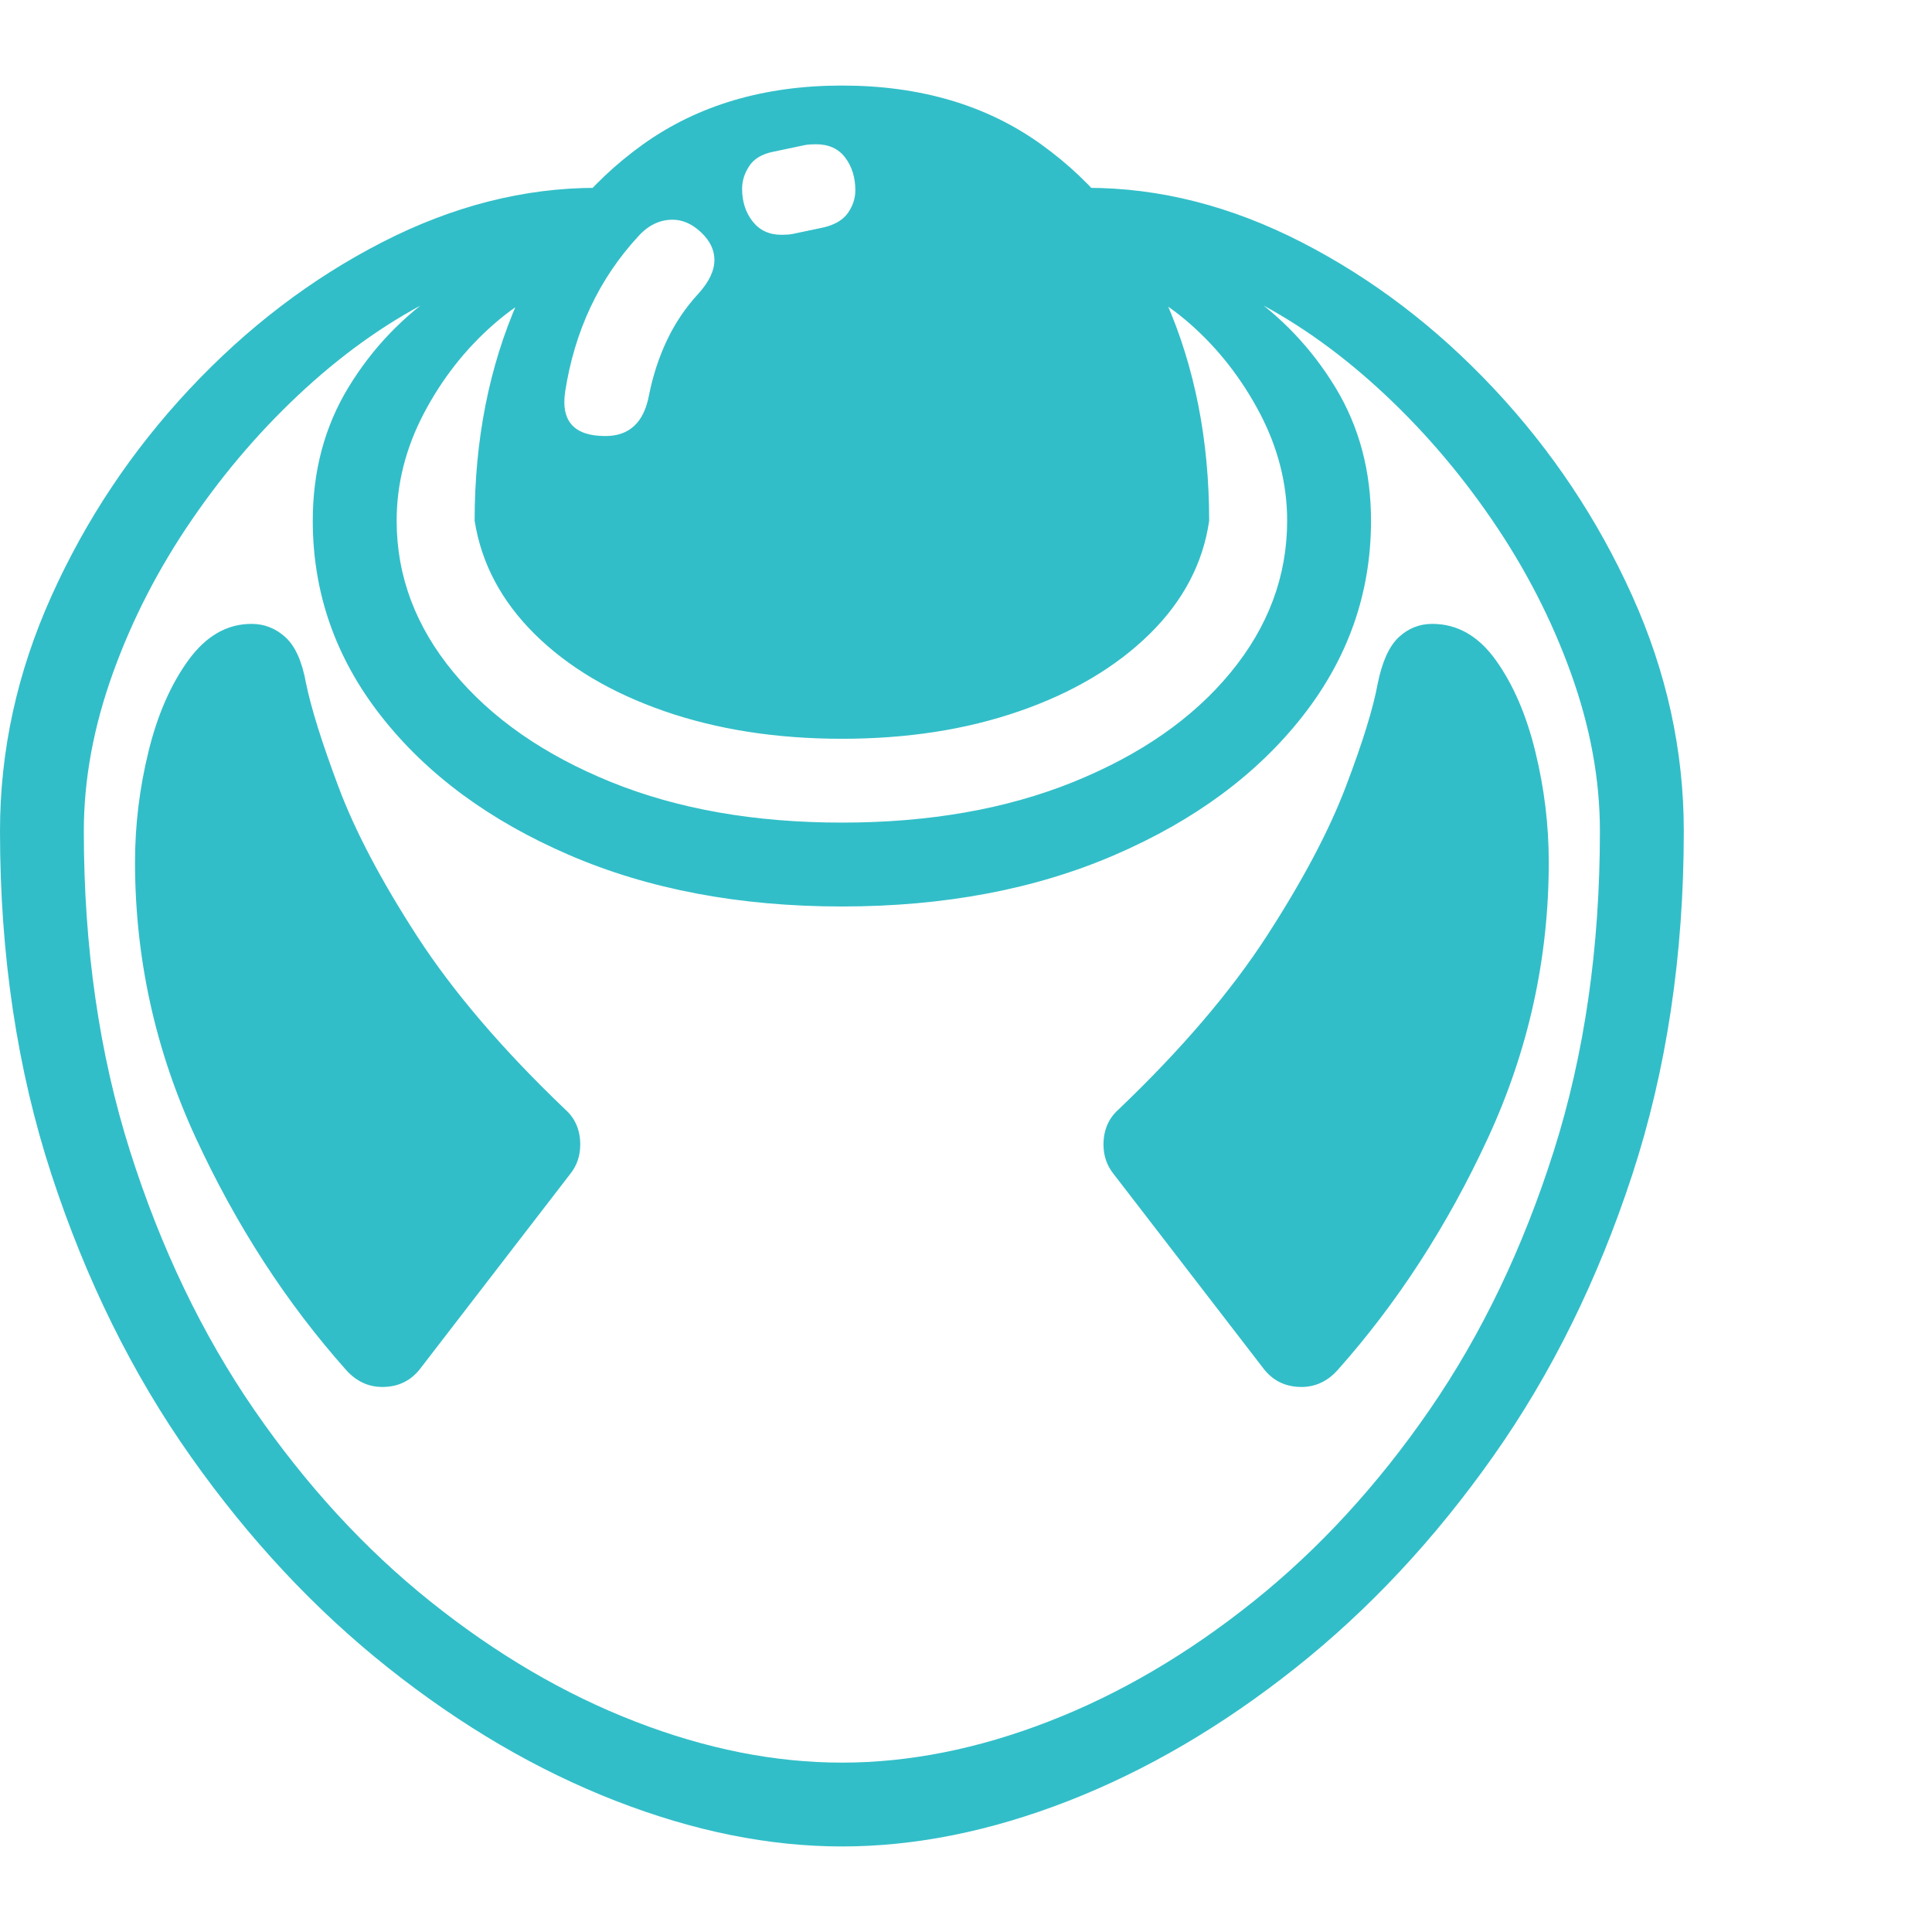 <svg version="1.1" xmlns="http://www.w3.org/2000/svg" style="fill:rgba(0,0,0,1.0)" width="256" height="256" viewBox="0 0 36.0 32.812"><path fill="rgb(50, 190, 200)" d="M15.688 32.812 C14.333 32.812 12.927 32.529 11.469 31.961 C10.01 31.393 8.599 30.568 7.234 29.484 C5.87 28.401 4.643 27.089 3.555 25.547 C2.466 24.005 1.602 22.255 0.961 20.297 C0.32 18.339 0 16.203 0 13.891 C0 12.391 0.32 10.93 0.961 9.508 C1.602 8.086 2.458 6.802 3.531 5.656 C4.604 4.51 5.799 3.599 7.117 2.922 C8.435 2.245 9.766 1.906 11.109 1.906 L10.688 3.297 C9.865 3.297 9.023 3.508 8.164 3.93 C7.305 4.352 6.482 4.922 5.695 5.641 C4.909 6.359 4.203 7.174 3.578 8.086 C2.953 8.997 2.461 9.953 2.102 10.953 C1.742 11.953 1.562 12.932 1.562 13.891 C1.562 16.057 1.849 18.044 2.422 19.852 C2.995 21.659 3.766 23.266 4.734 24.672 C5.703 26.078 6.799 27.271 8.023 28.25 C9.247 29.229 10.518 29.974 11.836 30.484 C13.154 30.995 14.437 31.25 15.688 31.25 C16.938 31.25 18.221 30.995 19.539 30.484 C20.857 29.974 22.128 29.229 23.352 28.25 C24.576 27.271 25.672 26.078 26.641 24.672 C27.609 23.266 28.38 21.659 28.953 19.852 C29.526 18.044 29.812 16.057 29.812 13.891 C29.812 12.932 29.633 11.953 29.273 10.953 C28.914 9.953 28.422 8.997 27.797 8.086 C27.172 7.174 26.466 6.359 25.68 5.641 C24.893 4.922 24.073 4.352 23.219 3.93 C22.365 3.508 21.521 3.297 20.688 3.297 L20.266 1.906 C21.609 1.906 22.94 2.245 24.258 2.922 C25.576 3.599 26.771 4.51 27.844 5.656 C28.917 6.802 29.773 8.086 30.414 9.508 C31.055 10.93 31.375 12.391 31.375 13.891 C31.375 16.203 31.055 18.339 30.414 20.297 C29.773 22.255 28.909 24.005 27.82 25.547 C26.732 27.089 25.505 28.401 24.141 29.484 C22.776 30.568 21.367 31.393 19.914 31.961 C18.461 32.529 17.052 32.812 15.688 32.812 Z M7.125 24.25 C6.865 24.25 6.641 24.146 6.453 23.938 C5.339 22.687 4.404 21.245 3.648 19.609 C2.893 17.974 2.516 16.26 2.516 14.469 C2.516 13.781 2.599 13.096 2.766 12.414 C2.932 11.732 3.18 11.164 3.508 10.711 C3.836 10.258 4.229 10.031 4.688 10.031 C4.927 10.031 5.138 10.115 5.32 10.281 C5.503 10.448 5.63 10.734 5.703 11.141 C5.797 11.599 5.997 12.24 6.305 13.062 C6.612 13.885 7.102 14.815 7.773 15.852 C8.445 16.888 9.365 17.964 10.531 19.078 C10.719 19.245 10.812 19.464 10.812 19.734 C10.812 19.943 10.75 20.125 10.625 20.281 L7.844 23.891 C7.667 24.13 7.427 24.25 7.125 24.25 Z M15.688 15.297 C13.781 15.297 12.086 14.977 10.602 14.336 C9.117 13.695 7.951 12.833 7.102 11.75 C6.253 10.667 5.828 9.453 5.828 8.109 C5.828 7.182 6.049 6.354 6.492 5.625 C6.935 4.896 7.513 4.292 8.227 3.812 C8.94 3.333 9.703 3 10.516 2.812 L10.859 3.562 C10.286 3.688 9.734 3.982 9.203 4.445 C8.672 4.909 8.237 5.464 7.898 6.109 C7.56 6.755 7.391 7.422 7.391 8.109 C7.391 9.141 7.745 10.083 8.453 10.938 C9.161 11.792 10.138 12.471 11.383 12.977 C12.628 13.482 14.062 13.734 15.688 13.734 C17.313 13.734 18.75 13.482 20 12.977 C21.25 12.471 22.227 11.792 22.93 10.938 C23.633 10.083 23.984 9.141 23.984 8.109 C23.984 7.422 23.815 6.755 23.477 6.109 C23.138 5.464 22.706 4.909 22.18 4.445 C21.654 3.982 21.099 3.688 20.516 3.562 L20.859 2.812 C21.682 3 22.448 3.333 23.156 3.812 C23.865 4.292 24.44 4.896 24.883 5.625 C25.326 6.354 25.547 7.182 25.547 8.109 C25.547 9.453 25.122 10.667 24.273 11.75 C23.424 12.833 22.258 13.695 20.773 14.336 C19.289 14.977 17.594 15.297 15.688 15.297 Z M24.25 24.25 C23.948 24.25 23.708 24.13 23.531 23.891 L20.75 20.281 C20.625 20.125 20.562 19.943 20.562 19.734 C20.562 19.464 20.656 19.245 20.844 19.078 C22.01 17.964 22.93 16.888 23.602 15.852 C24.273 14.815 24.766 13.885 25.078 13.062 C25.391 12.24 25.589 11.599 25.672 11.141 C25.755 10.734 25.885 10.448 26.062 10.281 C26.24 10.115 26.448 10.031 26.688 10.031 C27.156 10.031 27.552 10.258 27.875 10.711 C28.198 11.164 28.443 11.732 28.609 12.414 C28.776 13.096 28.859 13.781 28.859 14.469 C28.859 16.26 28.482 17.974 27.727 19.609 C26.971 21.245 26.036 22.687 24.922 23.938 C24.734 24.146 24.51 24.25 24.25 24.25 Z M15.688 12.172 C14.469 12.172 13.365 12 12.375 11.656 C11.385 11.312 10.581 10.833 9.961 10.219 C9.341 9.604 8.969 8.901 8.844 8.109 C8.844 6.609 9.112 5.247 9.648 4.023 C10.185 2.799 10.964 1.823 11.984 1.094 C13.005 0.365 14.24 -0 15.688 -0 C17.146 -0 18.383 0.365 19.398 1.094 C20.414 1.823 21.19 2.799 21.727 4.023 C22.263 5.247 22.531 6.609 22.531 8.109 C22.417 8.901 22.047 9.604 21.422 10.219 C20.797 10.833 19.99 11.312 19 11.656 C18.01 12 16.906 12.172 15.688 12.172 Z M11.281 6.531 C11.729 6.531 12 6.276 12.094 5.766 C12.167 5.401 12.279 5.06 12.43 4.742 C12.581 4.424 12.776 4.135 13.016 3.875 C13.214 3.656 13.312 3.448 13.312 3.25 C13.312 3.062 13.229 2.891 13.062 2.734 C12.896 2.578 12.719 2.5 12.531 2.5 C12.292 2.5 12.078 2.604 11.891 2.812 C11.161 3.604 10.708 4.568 10.531 5.703 C10.448 6.255 10.698 6.531 11.281 6.531 Z M14.562 2.781 C14.646 2.781 14.714 2.776 14.766 2.766 L15.359 2.641 C15.568 2.589 15.716 2.497 15.805 2.367 C15.893 2.237 15.938 2.099 15.938 1.953 C15.938 1.714 15.875 1.51 15.75 1.344 C15.625 1.177 15.443 1.094 15.203 1.094 C15.12 1.094 15.052 1.099 15 1.109 L14.406 1.234 C14.198 1.276 14.049 1.365 13.961 1.5 C13.872 1.635 13.828 1.776 13.828 1.922 C13.828 2.161 13.893 2.365 14.023 2.531 C14.154 2.698 14.333 2.781 14.562 2.781 Z M36 27.344" /></svg>